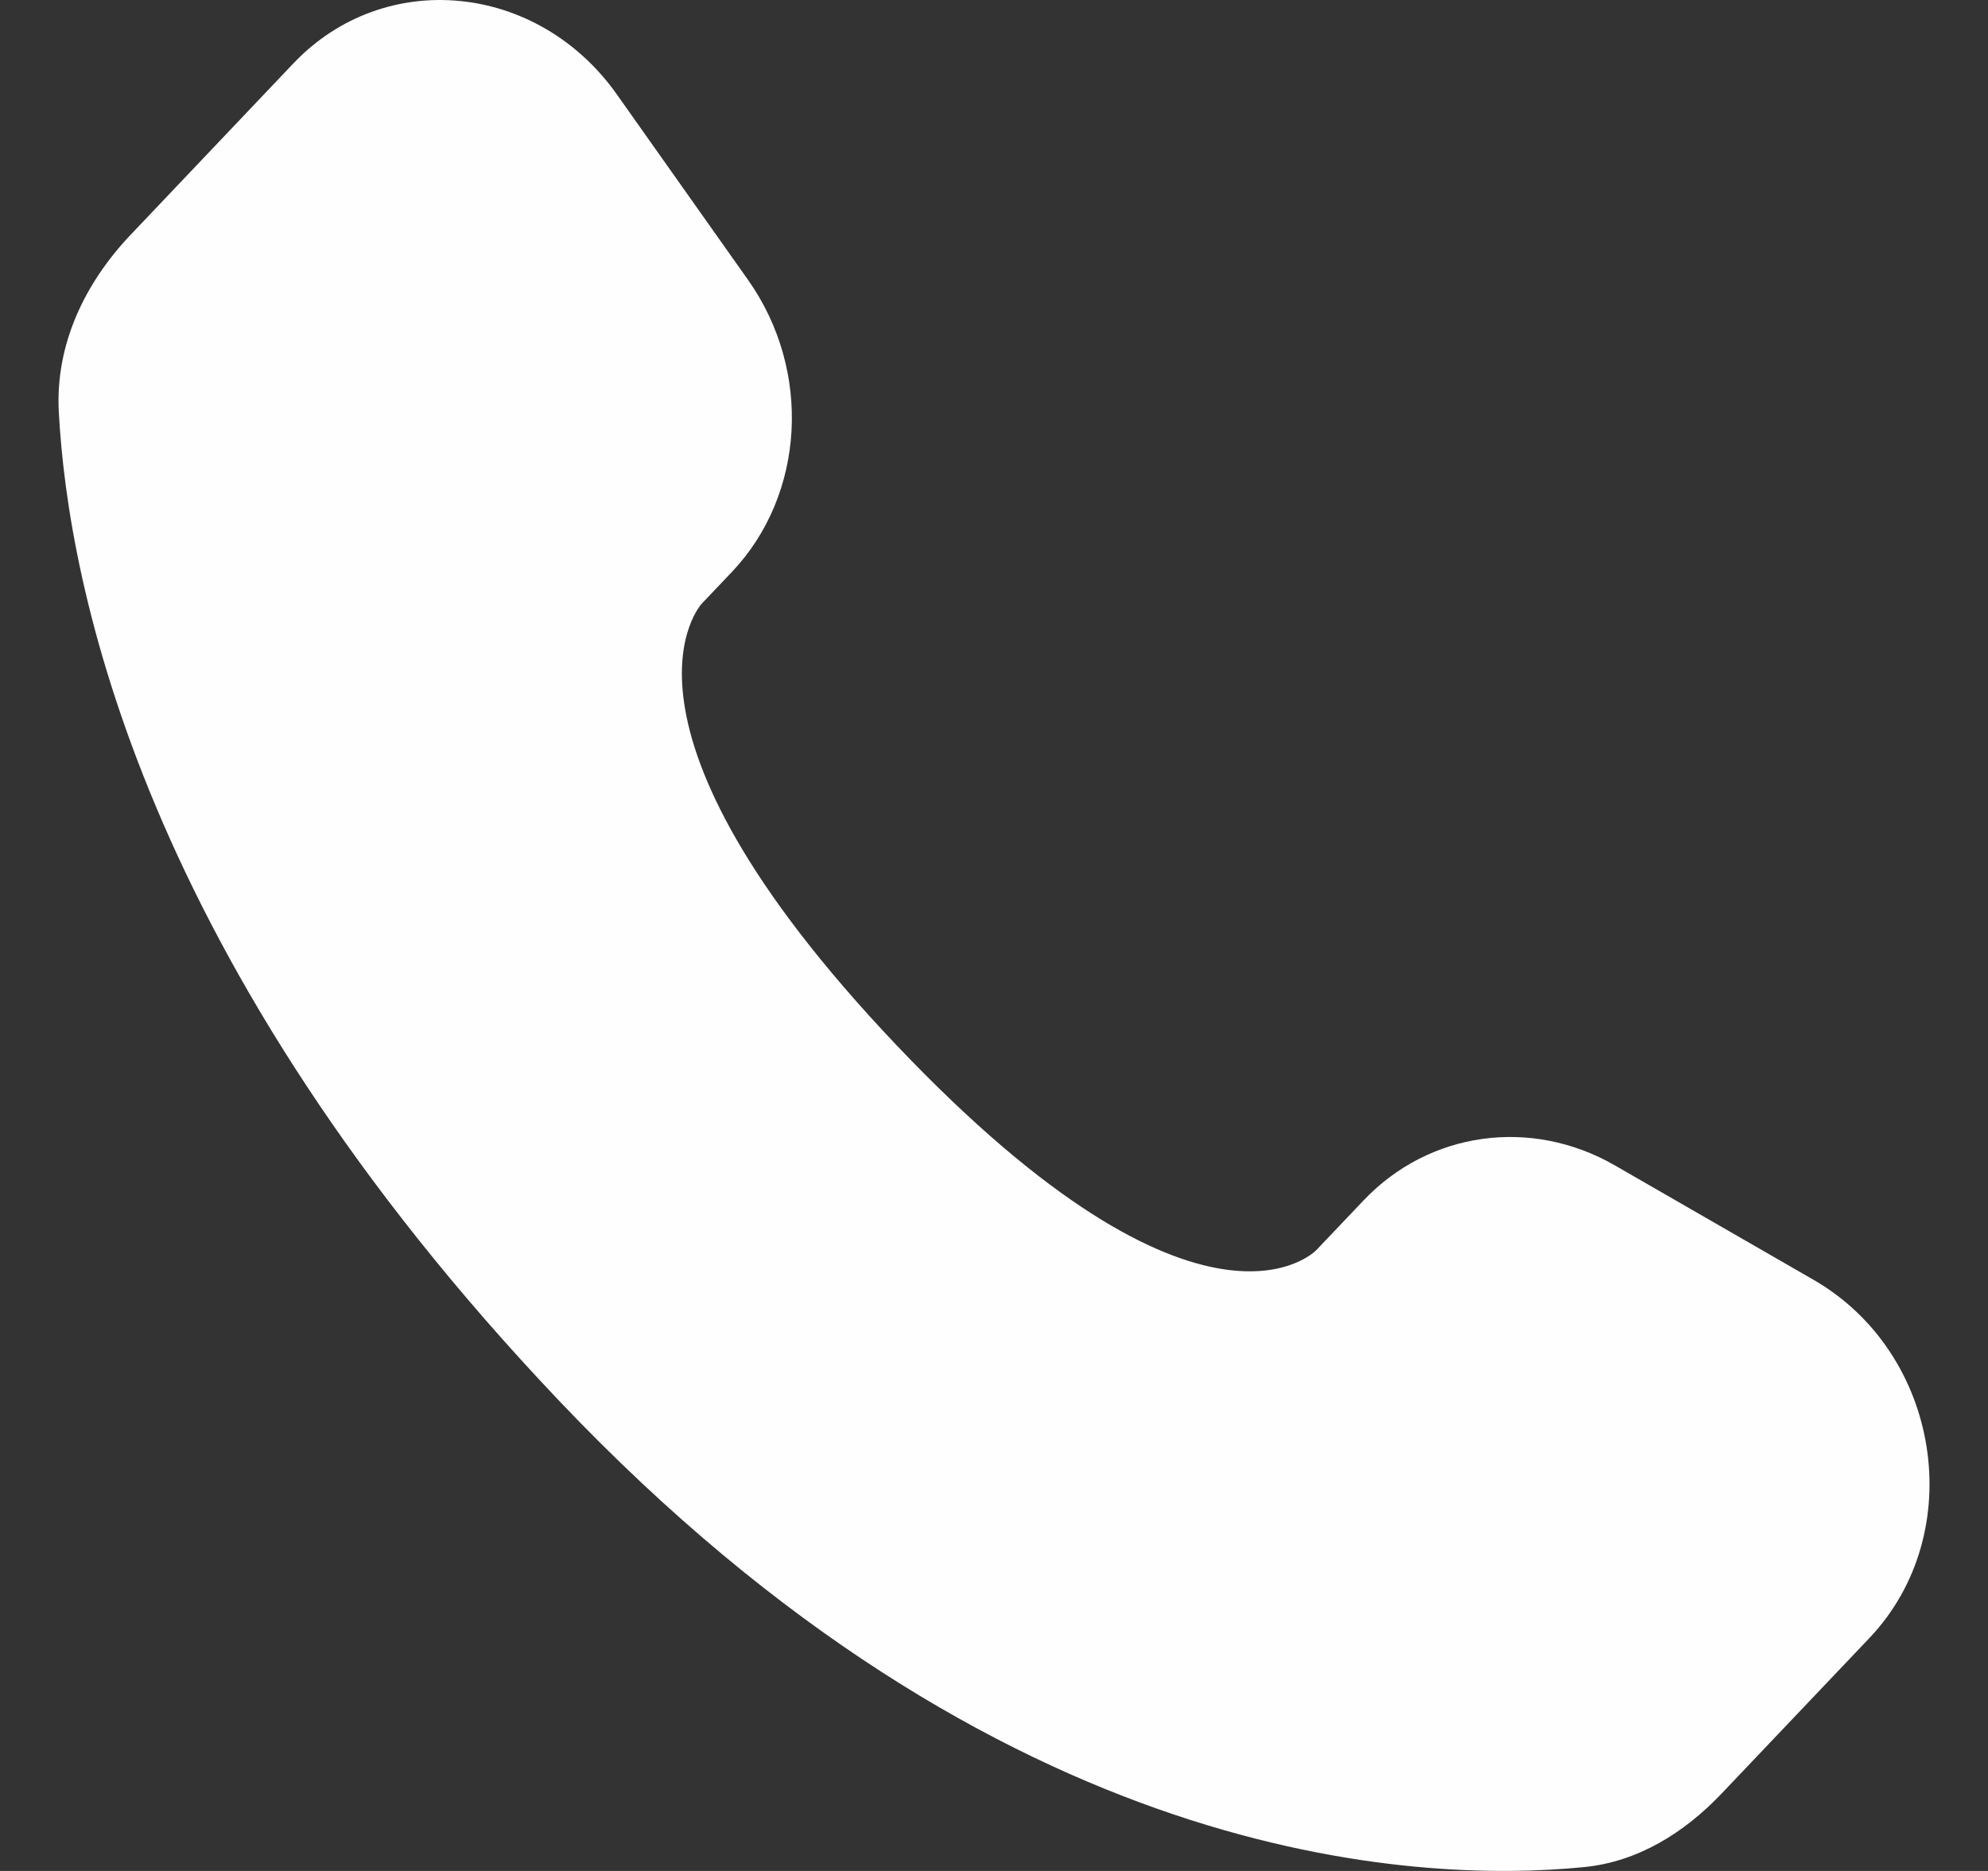 <svg width="17" height="16" viewBox="0 0 17 16" fill="none" xmlns="http://www.w3.org/2000/svg">
<rect x="0" y="0" width="17" height="16" fill="#333333" stroke="none"/>
<path d="M11.661 10.265L11.256 10.691C11.256 10.691 10.294 11.704 7.667 8.939C5.041 6.173 6.003 5.16 6.003 5.16L6.258 4.892C6.886 4.23 6.945 3.169 6.397 2.394L5.276 0.809C4.598 -0.151 3.288 -0.277 2.51 0.541L1.115 2.01C0.73 2.416 0.471 2.942 0.503 3.525C0.583 5.018 1.221 8.23 4.78 11.978C8.555 15.952 12.097 16.11 13.546 15.967C14.004 15.922 14.402 15.675 14.723 15.337L15.986 14.008C16.838 13.11 16.598 11.572 15.507 10.944L13.809 9.966C13.093 9.554 12.221 9.675 11.661 10.265Z" fill="#FEFEFE"/>
</svg>
